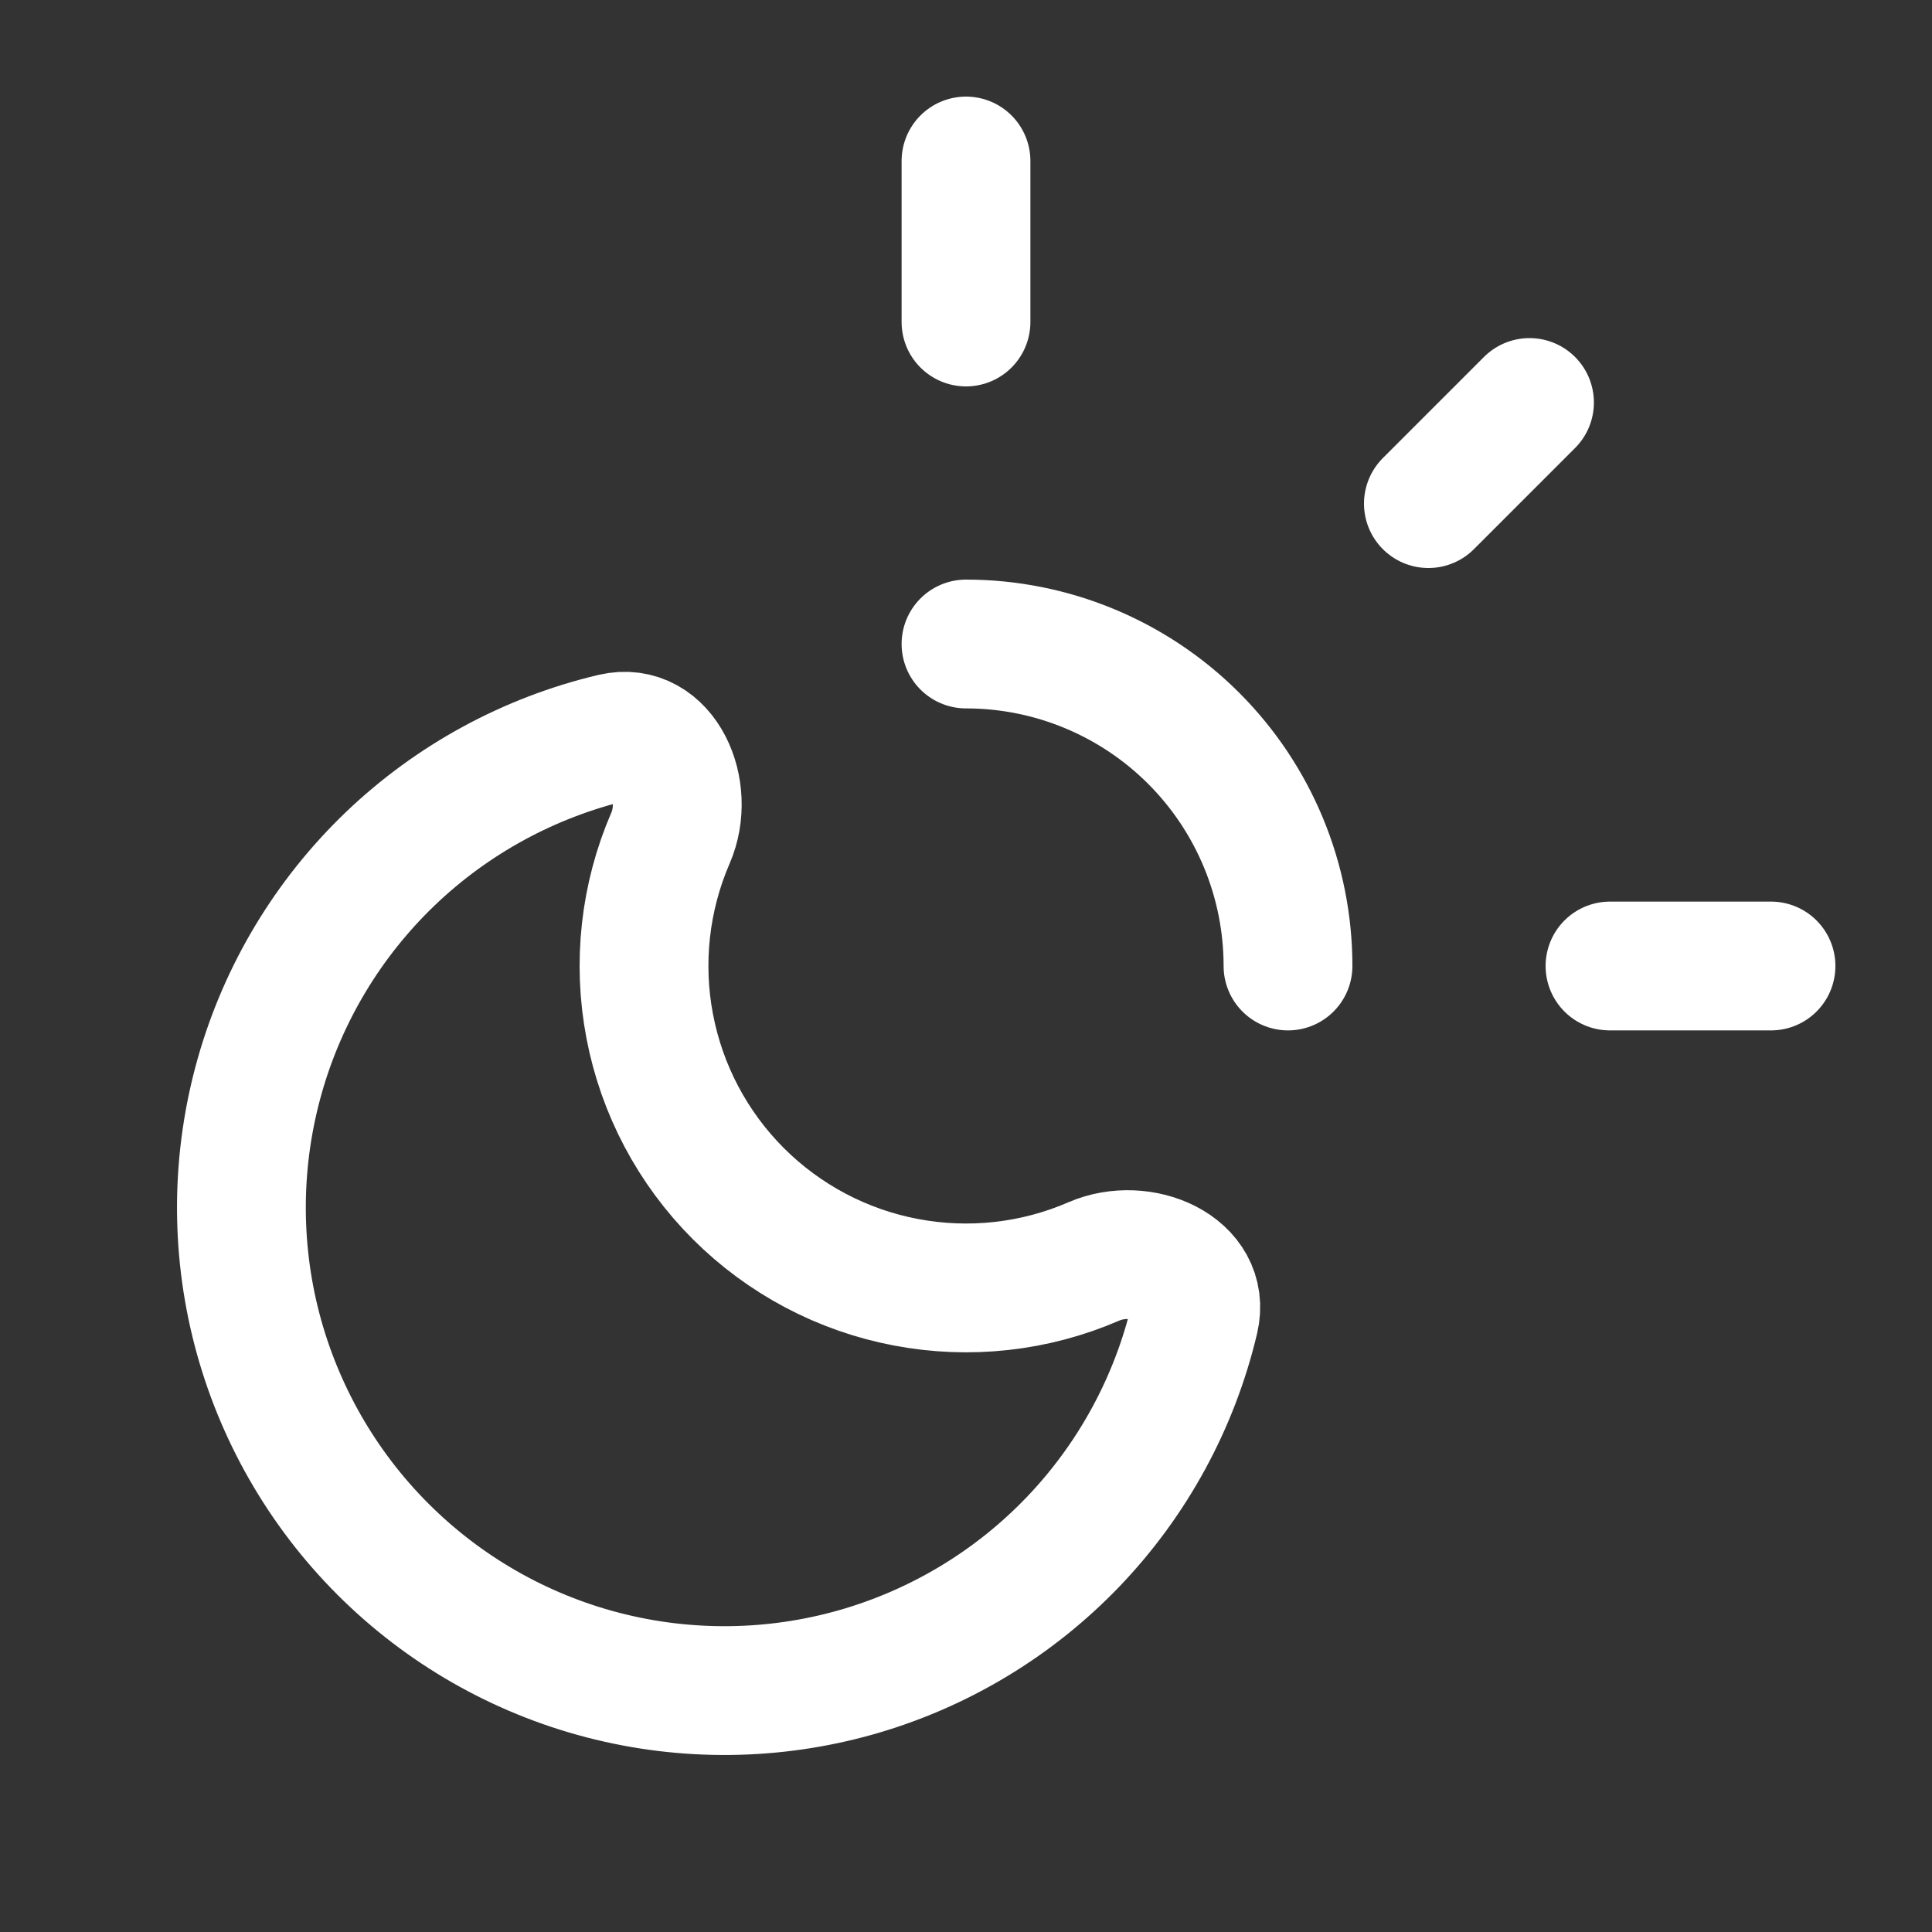 <svg width="30" height="30" viewBox="0 0 30 30" fill="none" xmlns="http://www.w3.org/2000/svg">
<rect x="0" y="0" width="30" height="30" fill="#333333" stroke="none"/>
<path d="M15 2.5V5" stroke="white" stroke-width="2" stroke-linecap="round" stroke-linejoin="round"/>
<path d="M18.546 20.481C18.238 21.78 17.589 22.973 16.666 23.938C15.743 24.902 14.579 25.602 13.295 25.967C12.011 26.331 10.652 26.346 9.36 26.01C8.068 25.674 6.89 24.999 5.946 24.055C5.002 23.111 4.327 21.932 3.99 20.64C3.654 19.349 3.669 17.99 4.033 16.706C4.397 15.421 5.097 14.258 6.061 13.334C7.026 12.411 8.219 11.762 9.518 11.454C10.297 11.27 10.73 12.279 10.411 13.014C10.013 13.934 9.901 14.952 10.089 15.936C10.277 16.921 10.756 17.826 11.465 18.535C12.174 19.243 13.079 19.723 14.064 19.91C15.048 20.098 16.067 19.986 16.986 19.587C17.723 19.269 18.731 19.7 18.546 20.481Z" stroke="white" stroke-width="2" stroke-linecap="round" stroke-linejoin="round"/>
<path d="M20 15C20 13.674 19.473 12.402 18.535 11.464C17.598 10.527 16.326 10 15 10" stroke="white" stroke-width="2" stroke-linecap="round" stroke-linejoin="round"/>
<path d="M23.75 6.25L22.18 7.82" stroke="white" stroke-width="2" stroke-linecap="round" stroke-linejoin="round"/>
<path d="M25 15H27.5" stroke="white" stroke-width="2" stroke-linecap="round" stroke-linejoin="round"/>
</svg>
